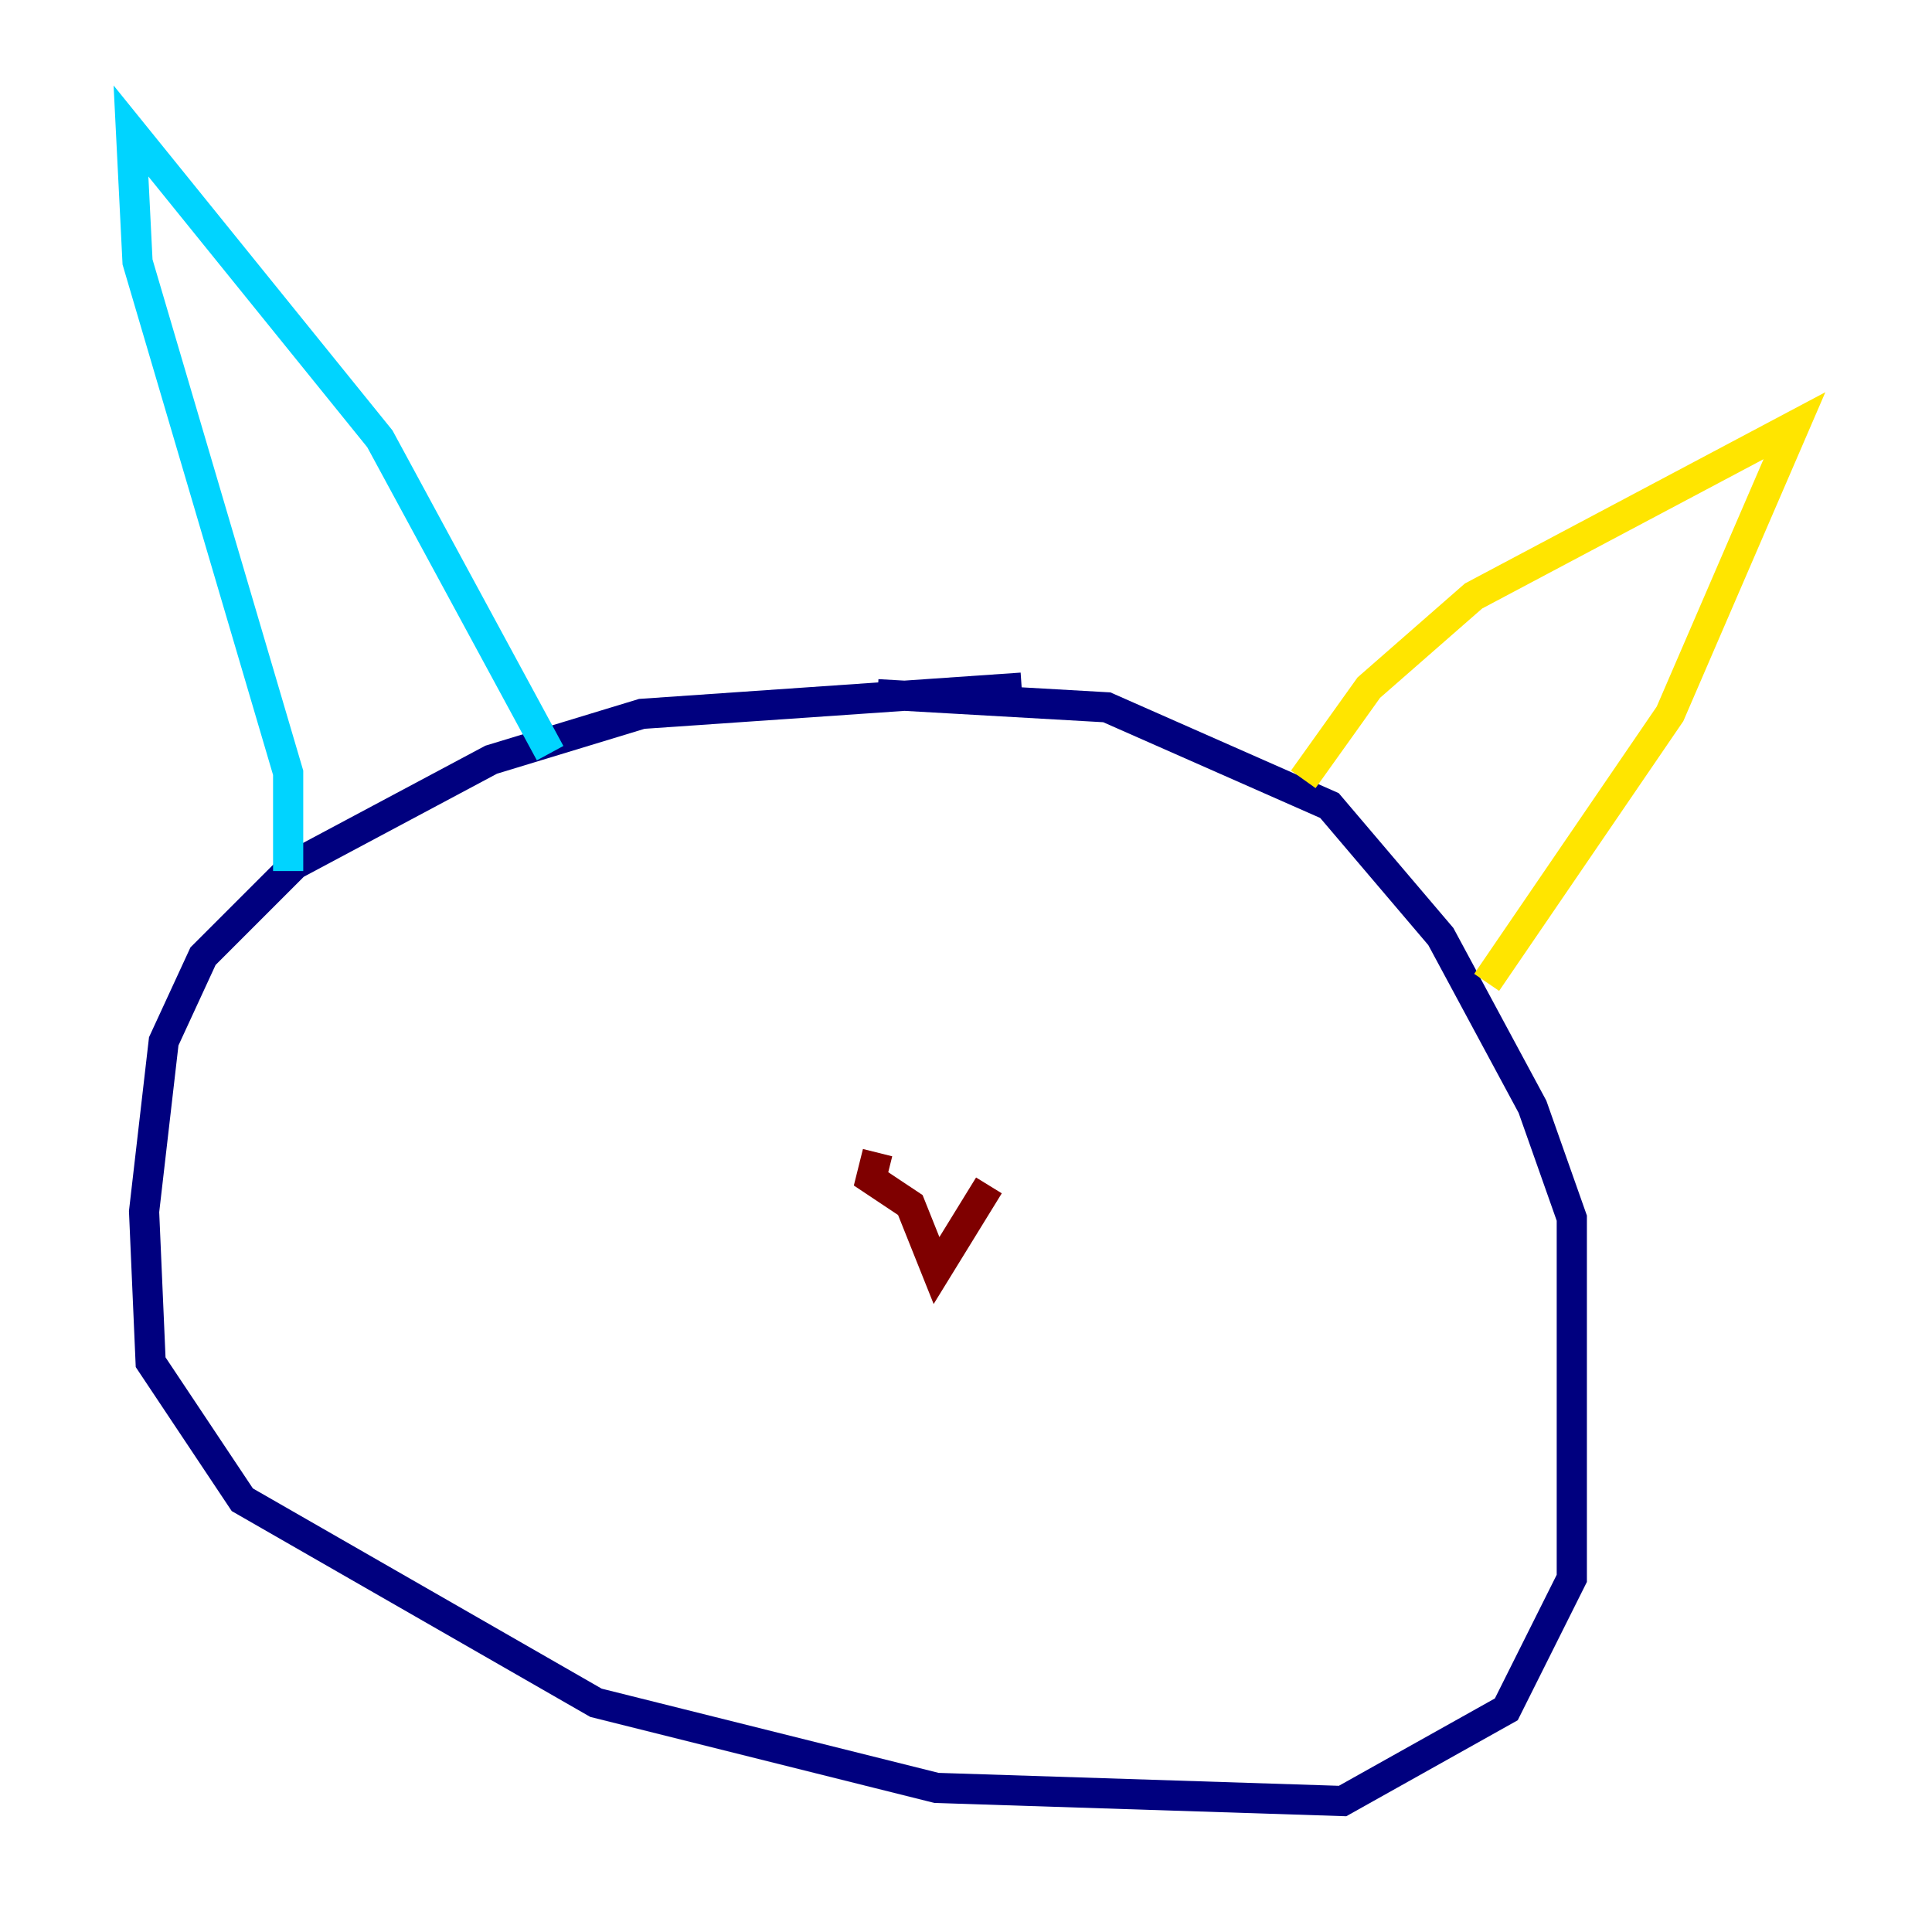 <?xml version="1.0" encoding="utf-8" ?>
<svg baseProfile="tiny" height="128" version="1.2" viewBox="0,0,128,128" width="128" xmlns="http://www.w3.org/2000/svg" xmlns:ev="http://www.w3.org/2001/xml-events" xmlns:xlink="http://www.w3.org/1999/xlink"><defs /><polyline fill="none" points="67.688,45.559 42.522,47.295 32.542,50.332 19.525,57.275 13.451,63.349 10.848,68.99 9.546,80.271 9.98,90.251 16.054,99.363 39.485,112.814 62.047,118.454 88.949,119.322 99.797,113.248 104.136,104.57 104.136,80.705 101.532,73.329 95.458,62.047 88.081,53.37 73.329,46.861 58.142,45.993" stroke="#00007f" stroke-width="2" /><polyline fill="none" points="19.091,57.709 19.091,51.2 9.112,17.356 8.678,8.678 25.166,29.071 36.447,49.898" stroke="#00d4ff" stroke-width="2" /><polyline fill="none" points="86.346,51.634 90.685,45.559 97.627,39.485 118.888,28.203 110.644,47.295 98.495,65.085" stroke="#ffe500" stroke-width="2" /><polyline fill="none" points="58.142,76.366 57.709,78.102 60.312,79.837 62.047,84.176 65.519,78.536" stroke="#7f0000" stroke-width="2" /></svg>